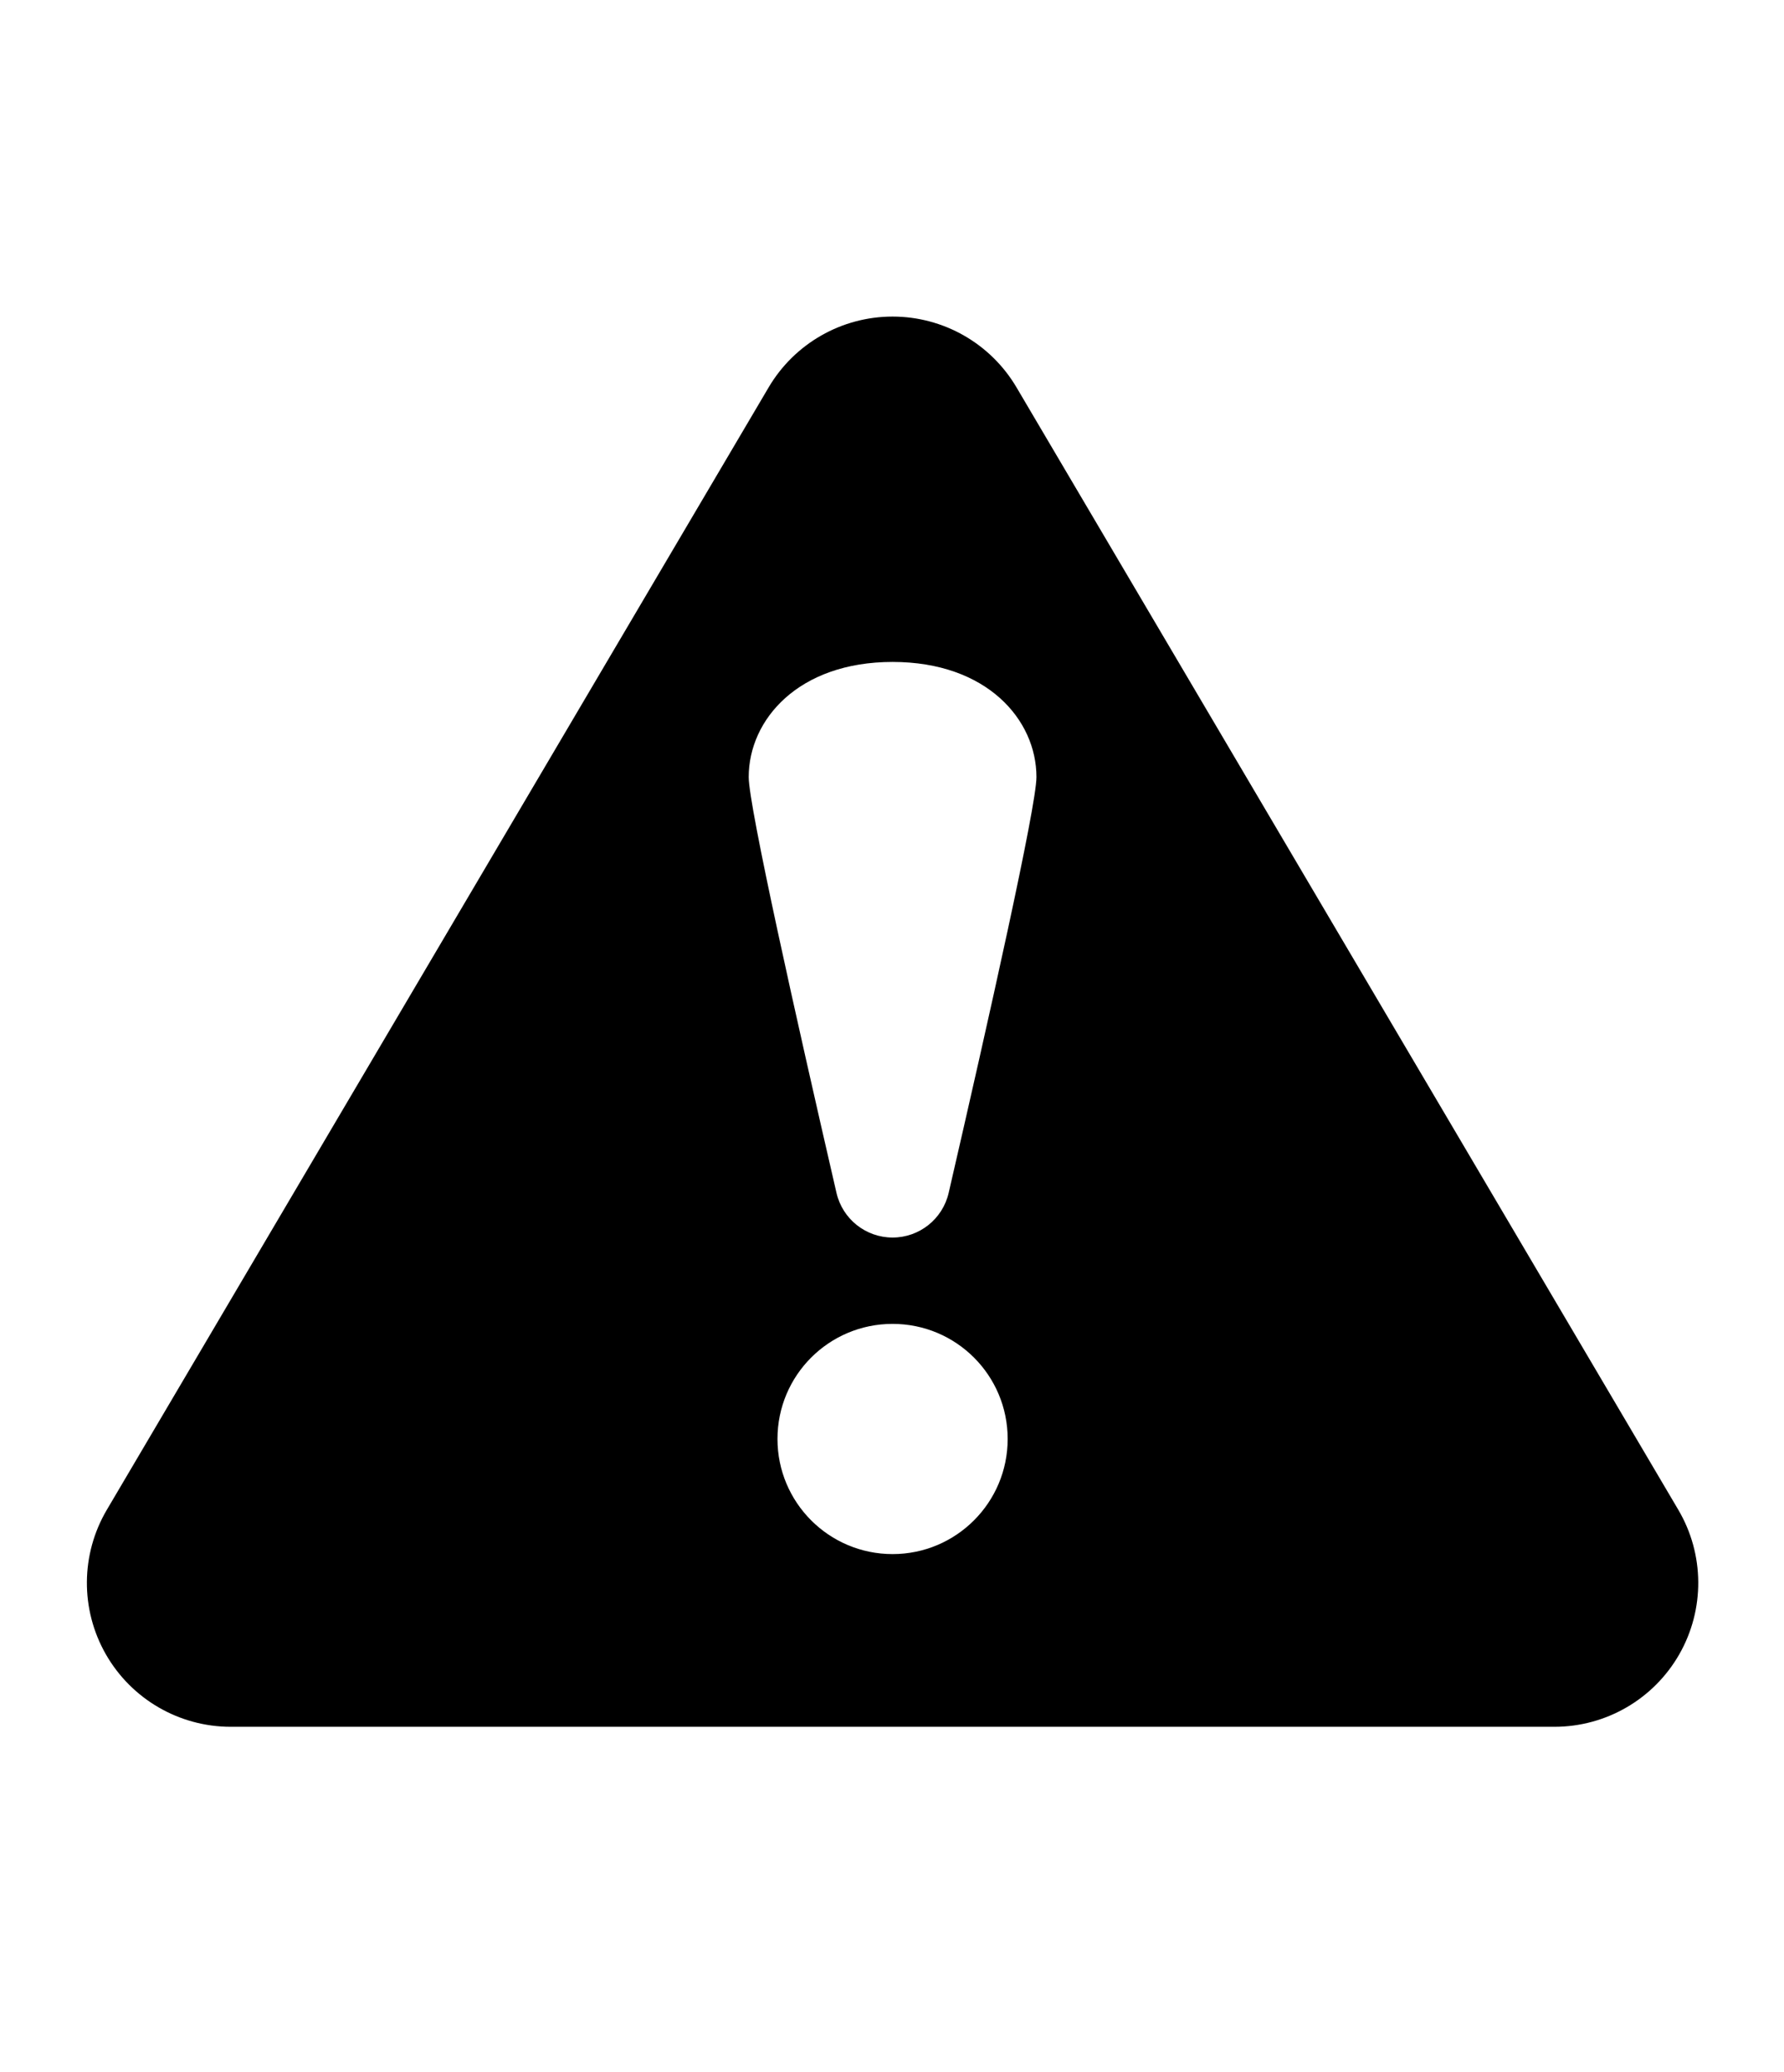 <?xml version="1.0" encoding="utf-8"?>
<svg version="1.1" xmlns="http://www.w3.org/2000/svg" xmlns:xlink="http://www.w3.org/1999/xlink" x="0px" y="0px" width="62px" height="72px" viewBox="0 0 62 72" enable-background="new 0 0 62 72" xml:space="preserve">
<g id="bounds"><rect opacity="0" width="62" height="72"/></g>
<g id="icon">
<path d="M58.327,52.46l-23-39C34.428,11.936,32.79,11,31.02,11c-1.77,0-3.408,0.936-4.307,2.46l-23,39c-0.912,1.546-0.925,3.462-0.035,5.02C4.569,59.038,6.225,60,8.02,60h46c1.795,0,3.451-0.962,4.342-2.521C59.251,55.922,59.239,54.006,58.327,52.46z M31.02,53.999c-2.211,0-4-1.792-4-4c0-2.211,1.789-3.999,4-3.999c2.211,0,4,1.788,4,3.999C35.02,52.207,33.231,53.999,31.02,53.999z M32.969,41.45C32.759,42.357,31.952,43,31.02,43c-0.932,0-1.739-0.643-1.949-1.55C27.679,35.418,26.02,28.015,26.02,27c0-1.987,1.718-4,5-4c3.282,0,5,2.013,5,4C36.02,28.015,34.361,35.418,32.969,41.45z"/>
</g>
</svg>
